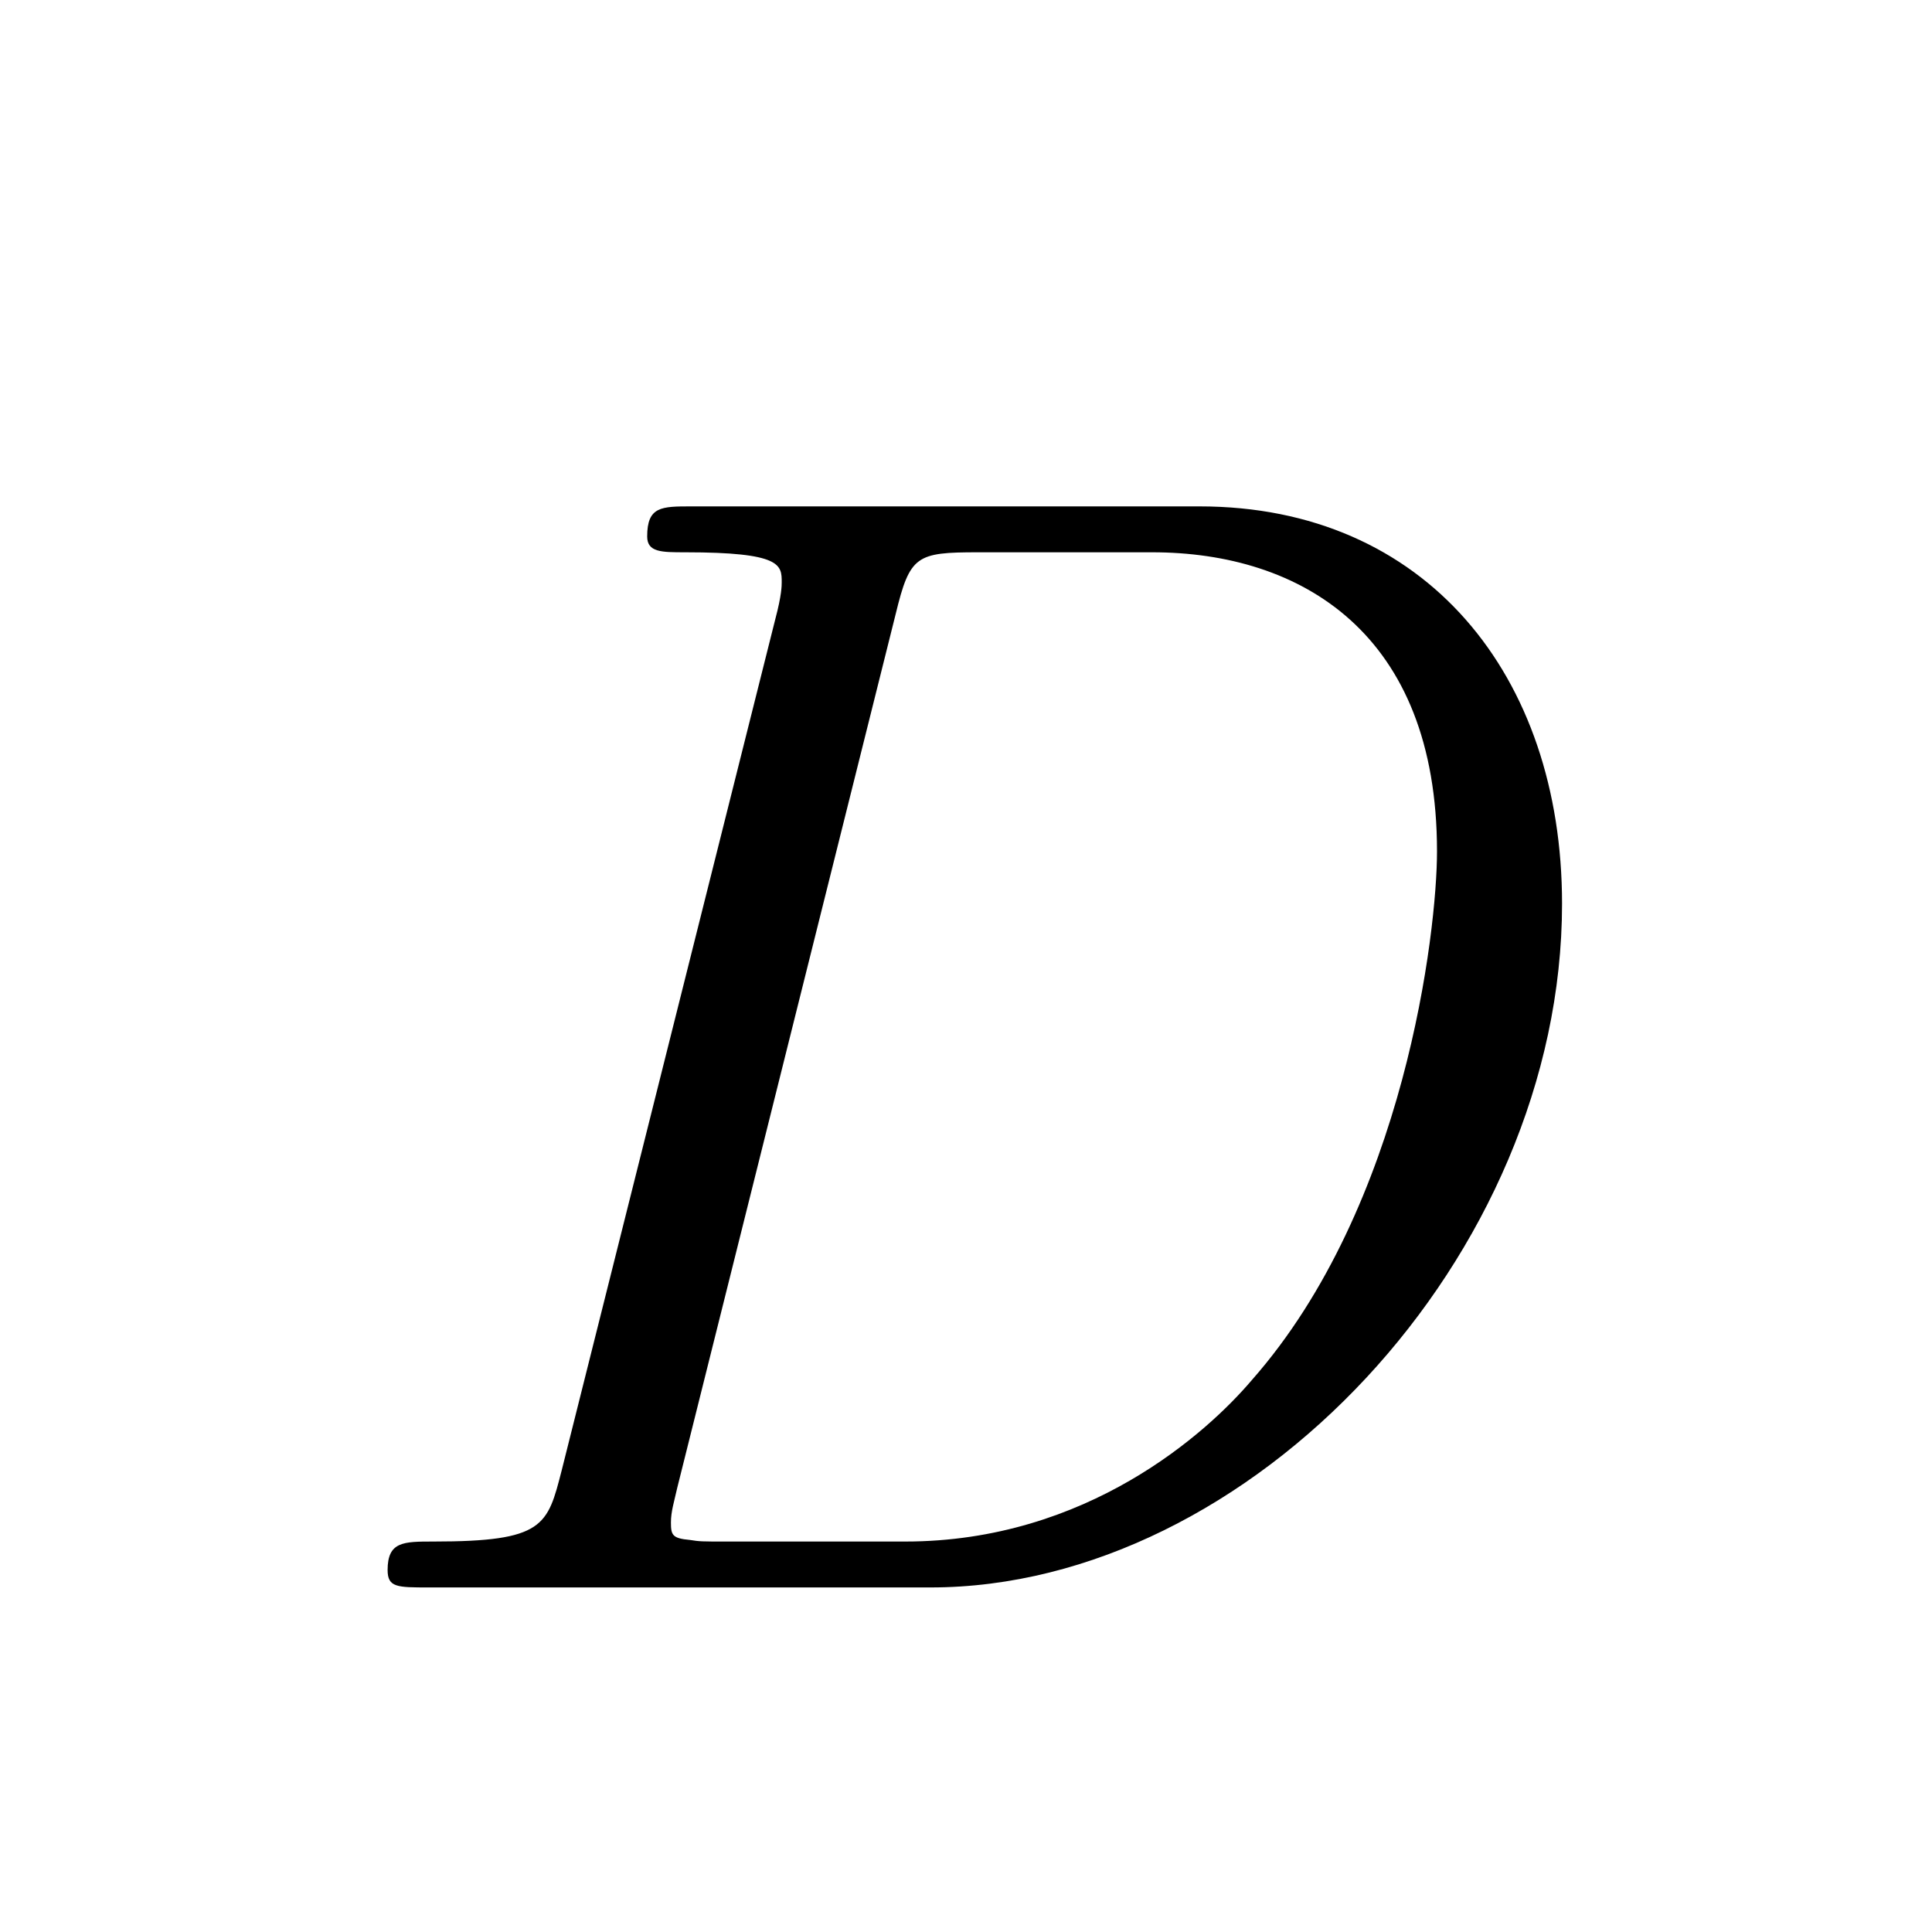 <?xml version="1.0" encoding="UTF-8"?>
<svg width="96px" height="96px" viewBox="0 0 96 96" version="1.1" xmlns="http://www.w3.org/2000/svg" xmlns:xlink="http://www.w3.org/1999/xlink">
    <!-- Generator: Sketch 48.1 (47250) - http://www.bohemiancoding.com/sketch -->
    <title>ud</title>
    <desc>Created with Sketch.</desc>
    <defs></defs>
    <g id="numbers,-letters,-operators" stroke="none" stroke-width="1" fill="none" fill-rule="evenodd">
        <g id="ud" fill="#000000" fill-rule="nonzero">
            <g transform="translate(13, 16)" id="g0-68">
                <path d="M14.911,57.059 C14.203,59.811 14.046,60.598 8.541,60.598 C7.046,60.598 6.26,60.598 6.26,62.013 C6.26,62.879 6.732,62.879 8.305,62.879 L33.236,62.879 C49.123,62.879 64.617,46.441 64.617,28.903 C64.617,17.577 57.853,9.162 46.606,9.162 L21.36,9.162 C19.866,9.162 19.158,9.162 19.158,10.656 C19.158,11.443 19.866,11.443 21.046,11.443 C25.843,11.443 25.843,12.072 25.843,12.937 C25.843,13.094 25.843,13.566 25.529,14.746 L14.911,57.059 Z M31.506,14.51 C32.214,11.6 32.528,11.443 35.596,11.443 L44.247,11.443 C51.64,11.443 58.404,15.454 58.404,26.307 C58.404,30.24 56.83,43.924 49.202,52.576 C47,55.171 41.022,60.598 31.978,60.598 L23.012,60.598 C21.911,60.598 21.754,60.598 21.282,60.519 C20.417,60.441 20.338,60.283 20.338,59.654 C20.338,59.104 20.495,58.632 20.653,57.924 L31.506,14.51 Z"></path>
            </g>
        </g>
    </g>
</svg>